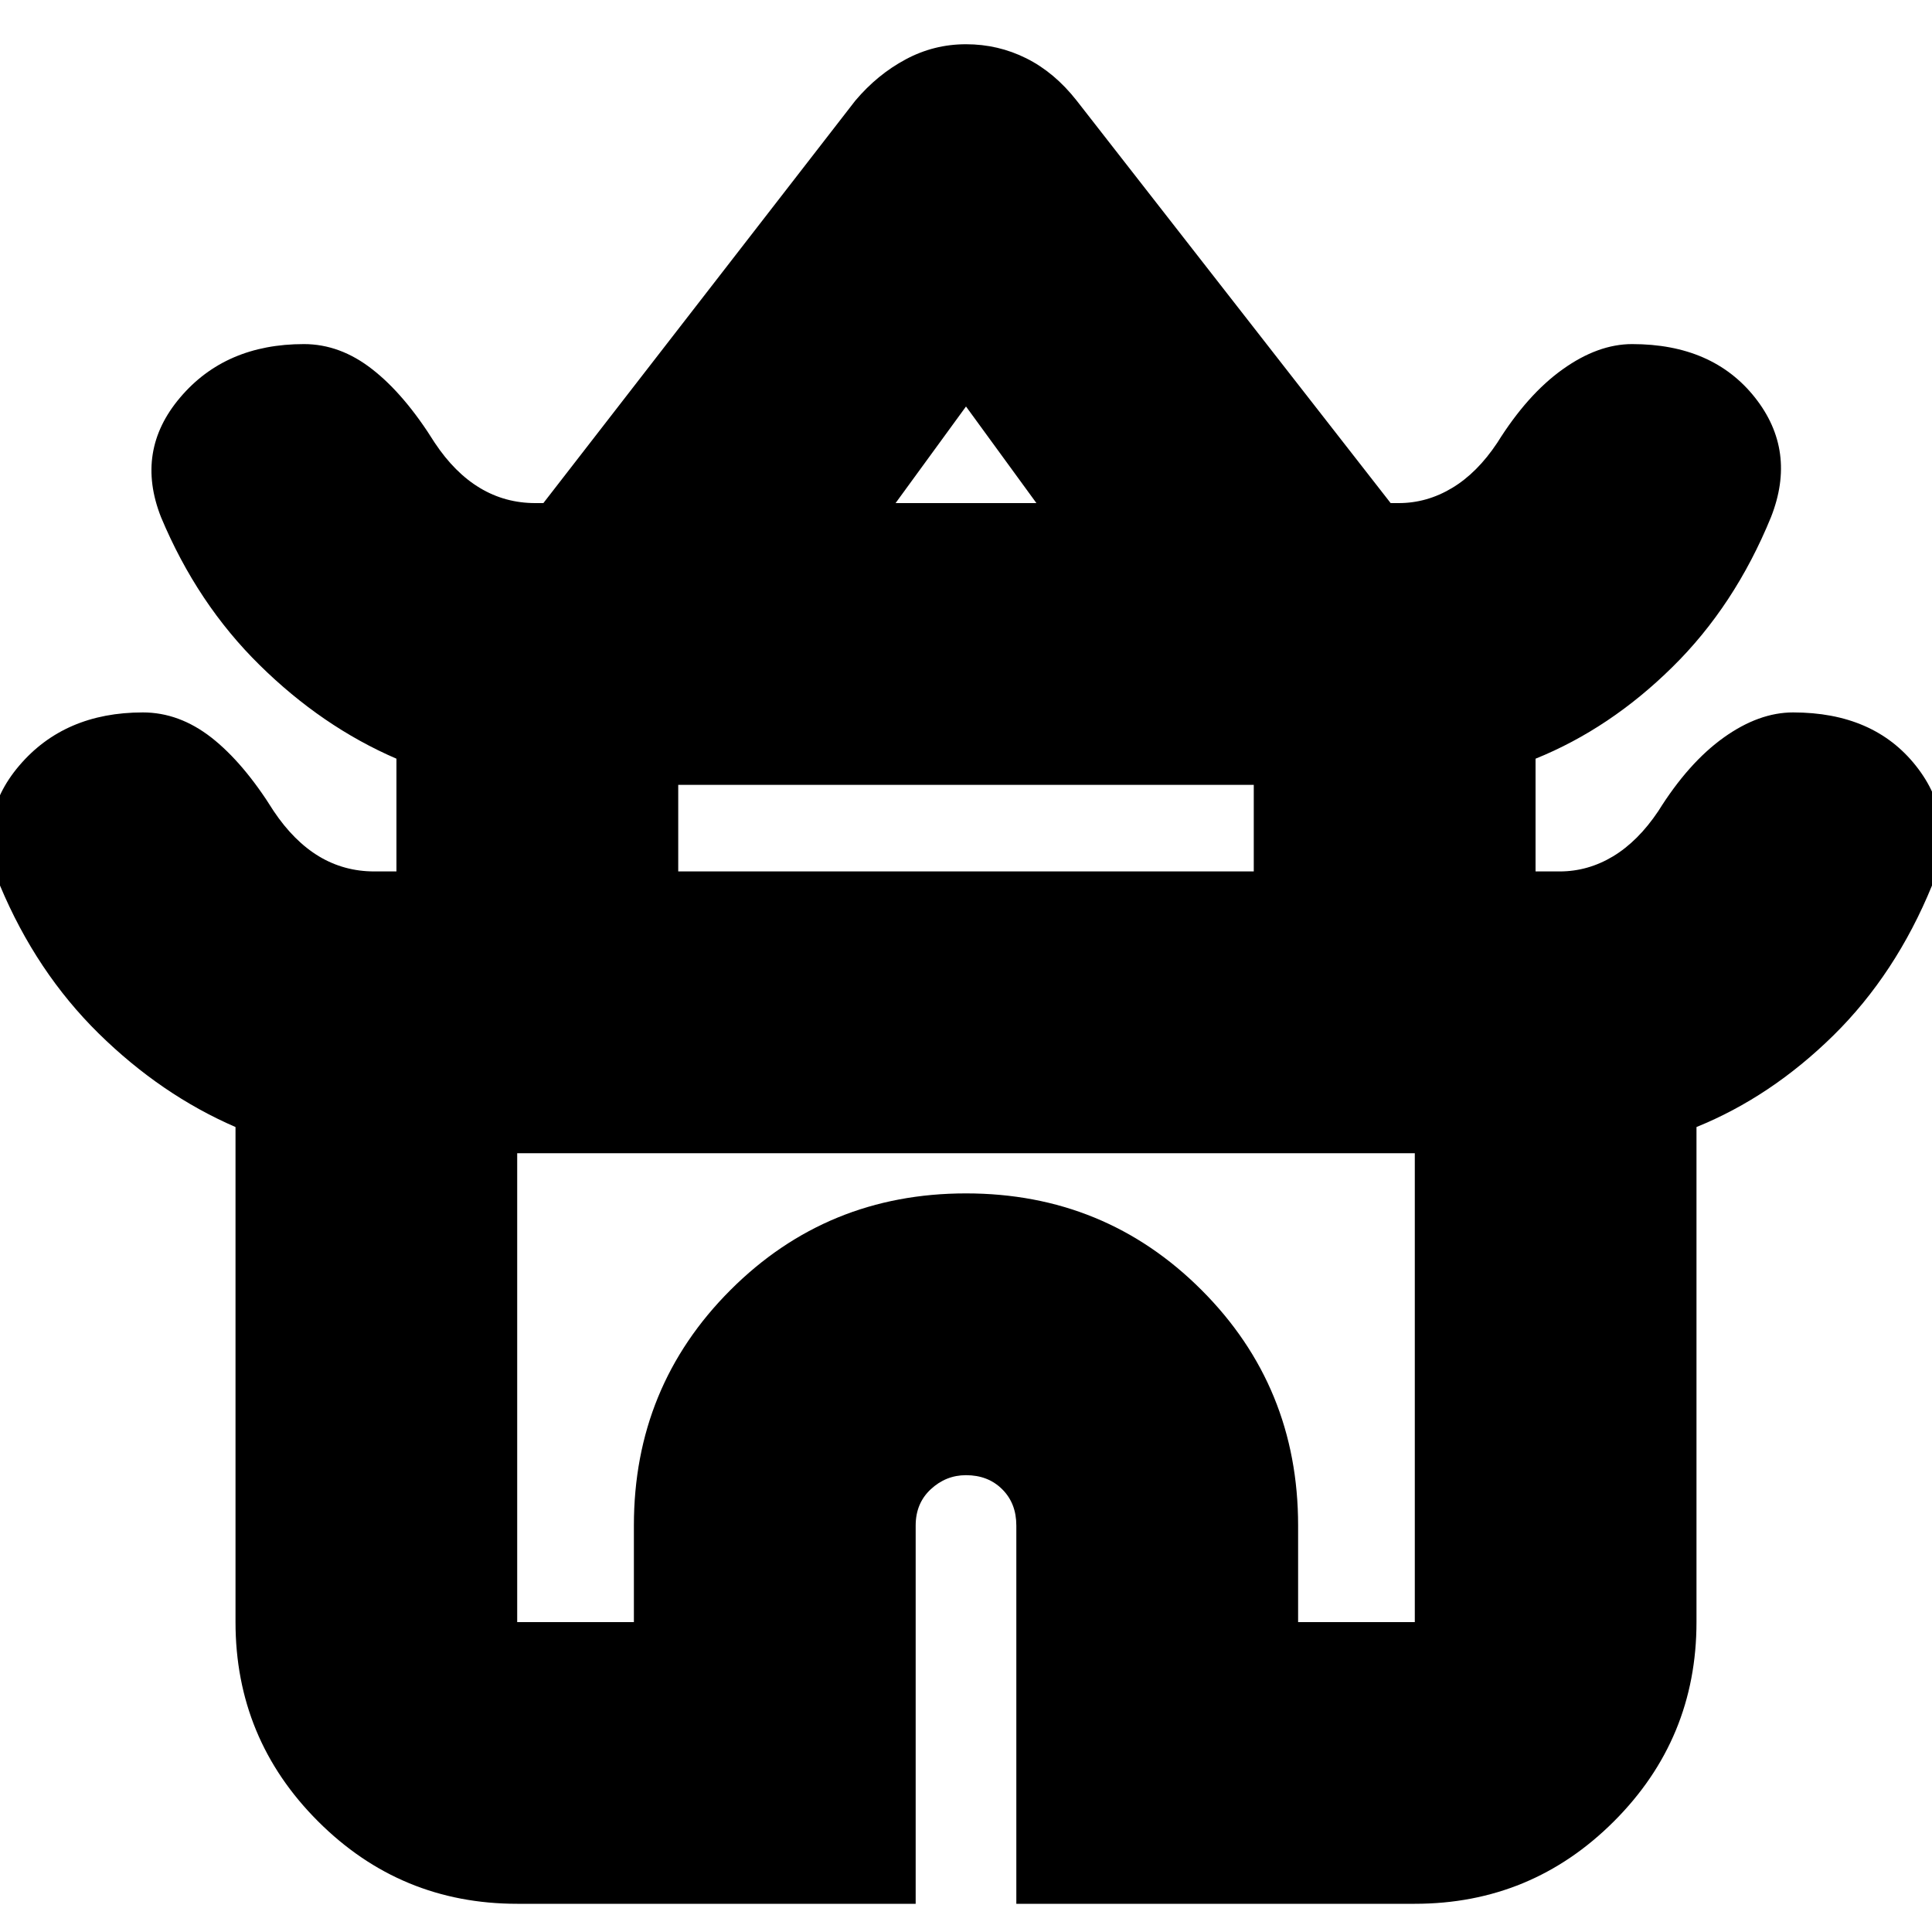 <svg xmlns="http://www.w3.org/2000/svg" height="20" width="20"><path d="M5.354 19.708Q4.146 19.708 3.292 18.854Q2.438 18 2.438 16.792V11.667Q1.667 11.333 1.021 10.698Q0.375 10.062 0 9.167Q-0.271 8.479 0.198 7.927Q0.667 7.375 1.479 7.375Q1.854 7.375 2.188 7.635Q2.521 7.896 2.833 8.396Q3.042 8.708 3.302 8.865Q3.562 9.021 3.875 9.021H4.104V7.854Q3.333 7.521 2.688 6.885Q2.042 6.25 1.667 5.354Q1.396 4.667 1.865 4.115Q2.333 3.562 3.146 3.562Q3.521 3.562 3.854 3.823Q4.188 4.083 4.5 4.583Q4.708 4.896 4.969 5.052Q5.229 5.208 5.542 5.208H5.625L8.854 1.042Q9.083 0.771 9.375 0.615Q9.667 0.458 10 0.458Q10.333 0.458 10.625 0.604Q10.917 0.75 11.146 1.042L14.396 5.208H14.479Q14.771 5.208 15.031 5.052Q15.292 4.896 15.5 4.583Q15.812 4.083 16.177 3.823Q16.542 3.562 16.896 3.562Q17.729 3.562 18.167 4.115Q18.604 4.667 18.333 5.354Q17.958 6.271 17.312 6.906Q16.667 7.542 15.896 7.854V9.021H16.146Q16.438 9.021 16.698 8.865Q16.958 8.708 17.167 8.396Q17.479 7.896 17.844 7.635Q18.208 7.375 18.562 7.375Q19.396 7.375 19.833 7.927Q20.271 8.479 20 9.167Q19.625 10.083 18.979 10.719Q18.333 11.354 17.562 11.667V16.792Q17.562 18 16.708 18.854Q15.854 19.708 14.646 19.708H10.521V15.792Q10.521 15.562 10.375 15.417Q10.229 15.271 10 15.271Q9.792 15.271 9.635 15.417Q9.479 15.562 9.479 15.792V19.708ZM9.271 5.208H10.729L10 4.208ZM7.021 9.021H12.979V8.125H7.021ZM5.354 16.792H6.562V15.792Q6.562 14.354 7.562 13.354Q8.562 12.354 10 12.354Q11.438 12.354 12.438 13.354Q13.438 14.354 13.438 15.792V16.792H14.646V11.938H5.354ZM10 11.938Q10 11.938 10 11.938Q10 11.938 10 11.938Q10 11.938 10 11.938Q10 11.938 10 11.938ZM10 5.208ZM10 9.021Z"/></svg>